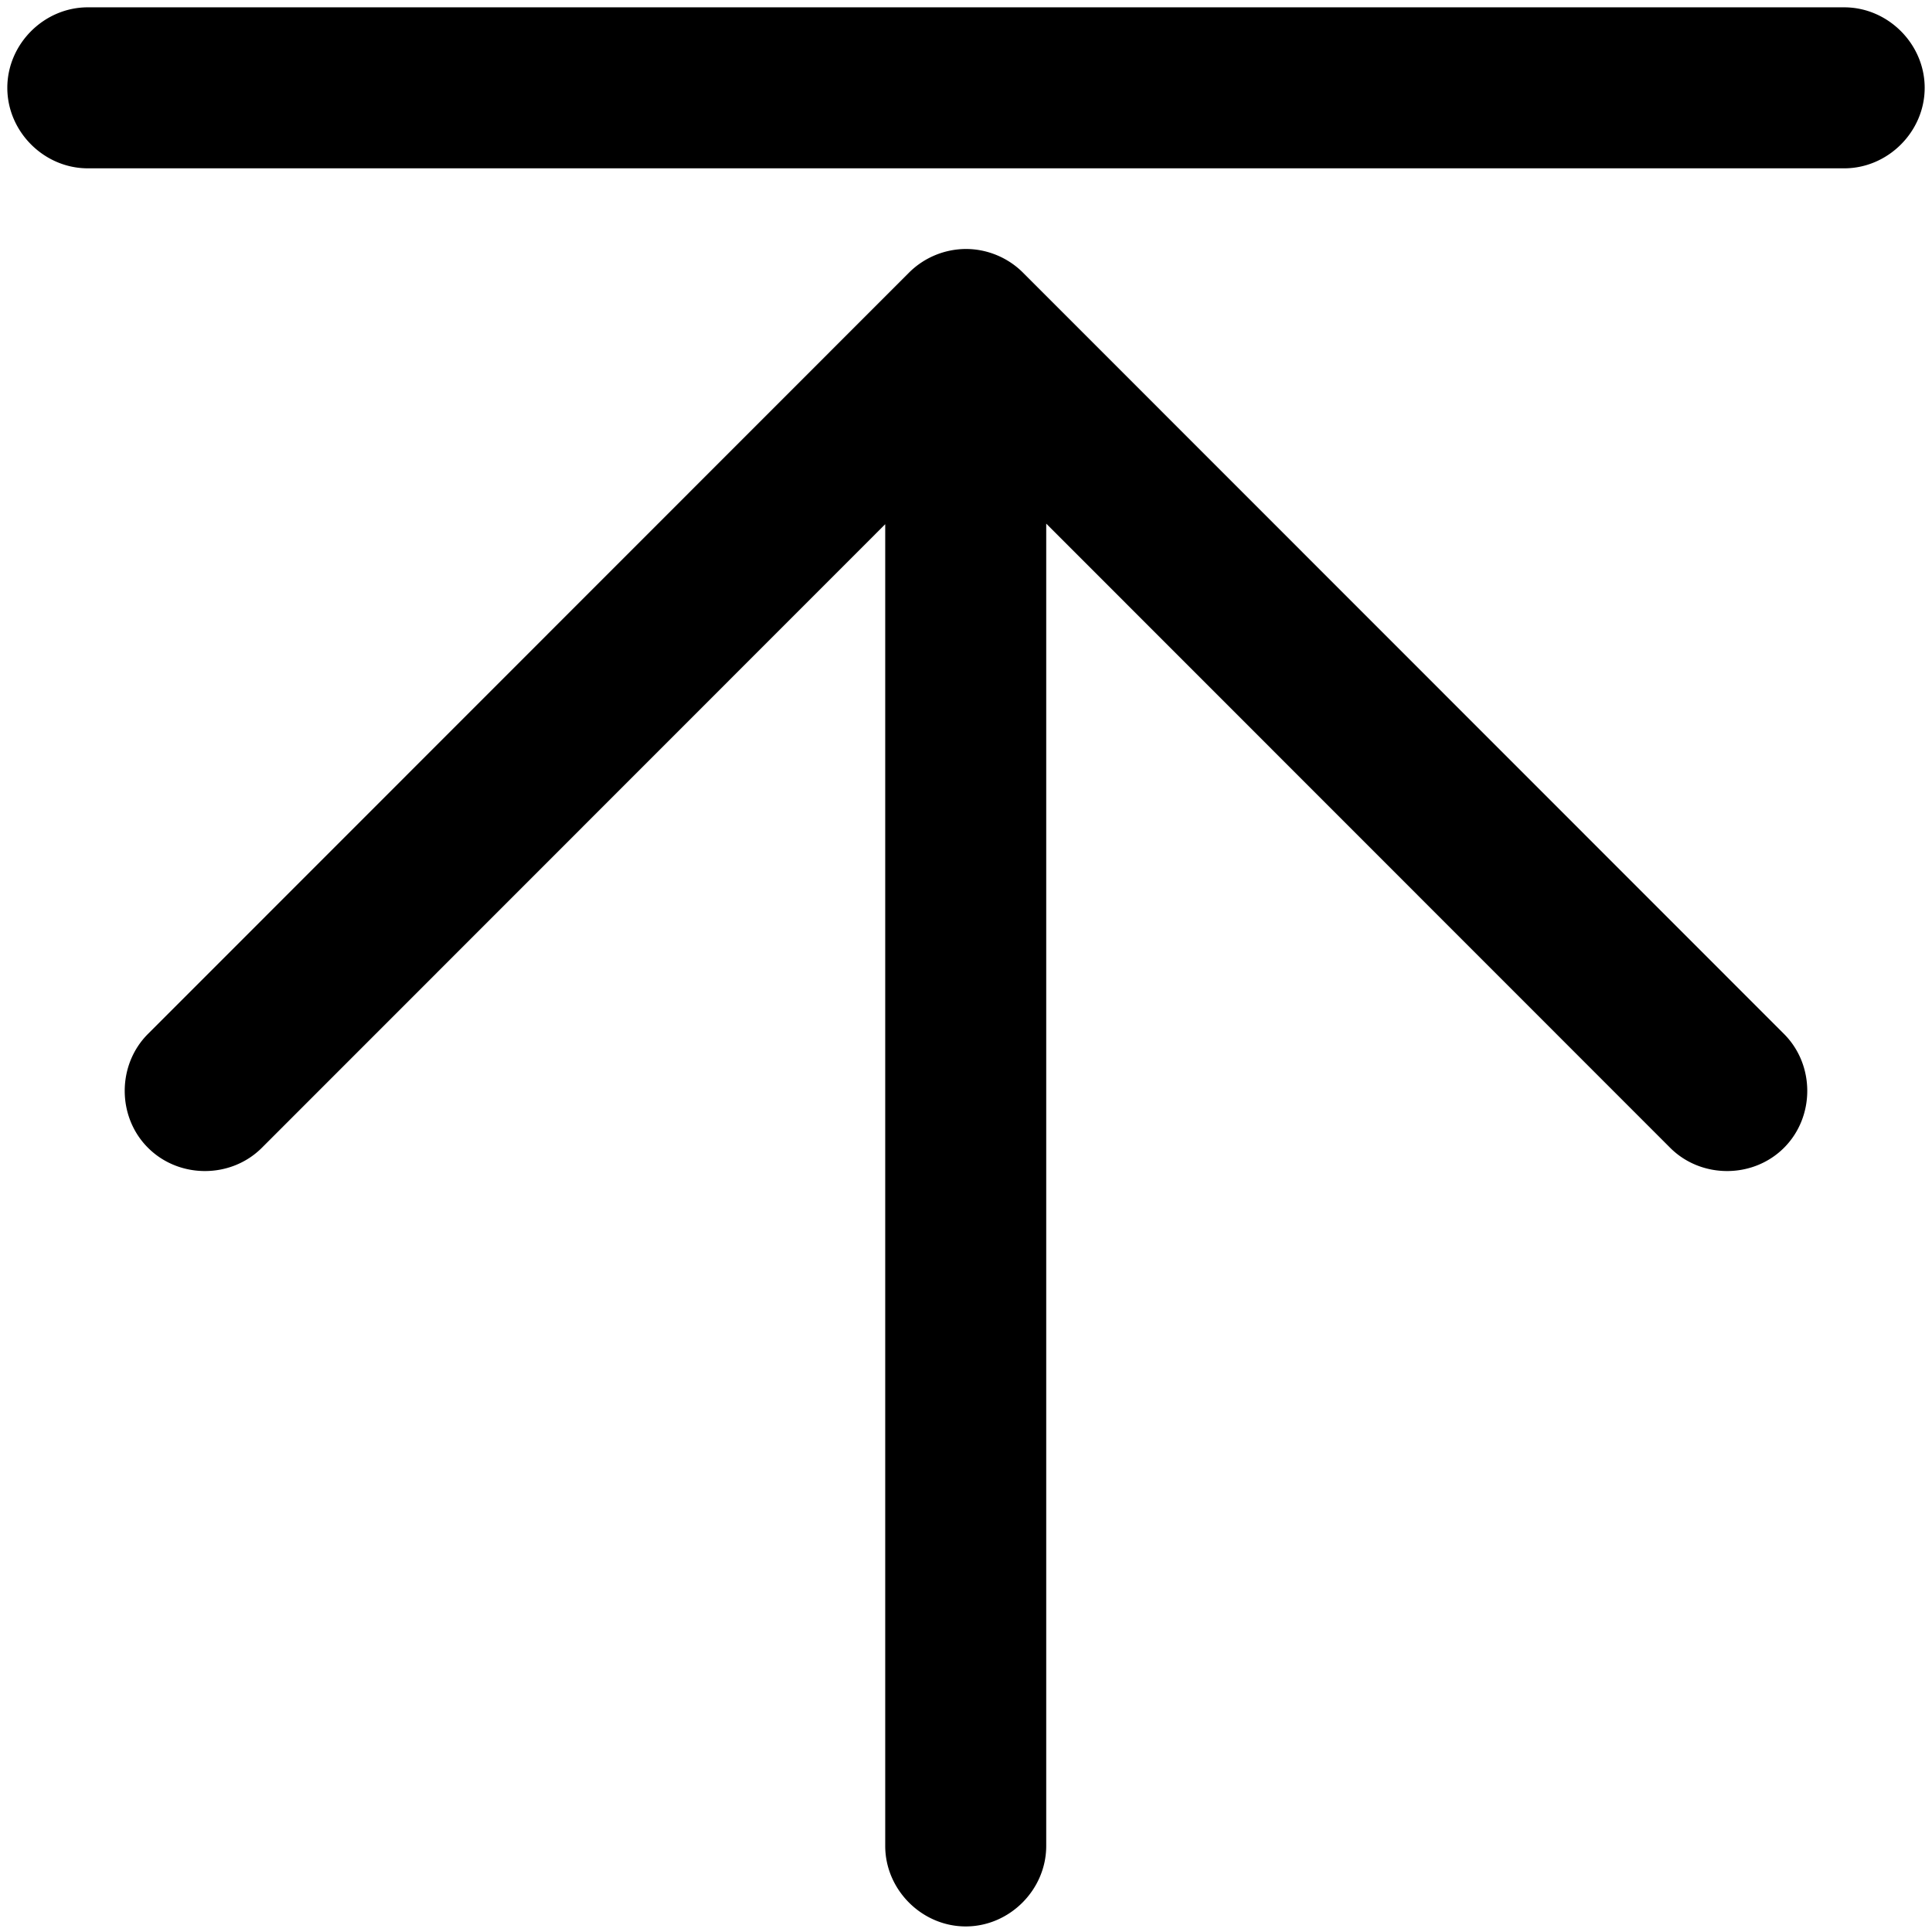 <svg viewBox="0 0 264 264" xmlns="http://www.w3.org/2000/svg">
    <path d="M12 1.001h240c5.991 0 11 5.009 11 11s-5.009 11-11 11H12c-5.991 0-11-5.009-11-11s5.009-11 11-11m8.219 140.284 104-104.038a11.07 11.07 0 0 1 7.78-3.224c2.897 0 5.73 1.174 7.778 3.224l104 104.038c4.237 4.237 4.237 11.32 0 15.557-4.236 4.236-11.319 4.236-15.555 0l-85.26-85.29v180.687c0 5.991-5.009 11-11 11s-11-5.009-11-11V71.631l-85.181 85.211c-4.236 4.236-11.319 4.236-15.555 0-4.243-4.227-4.243-11.325-.008-15.558z"/>
</svg>

